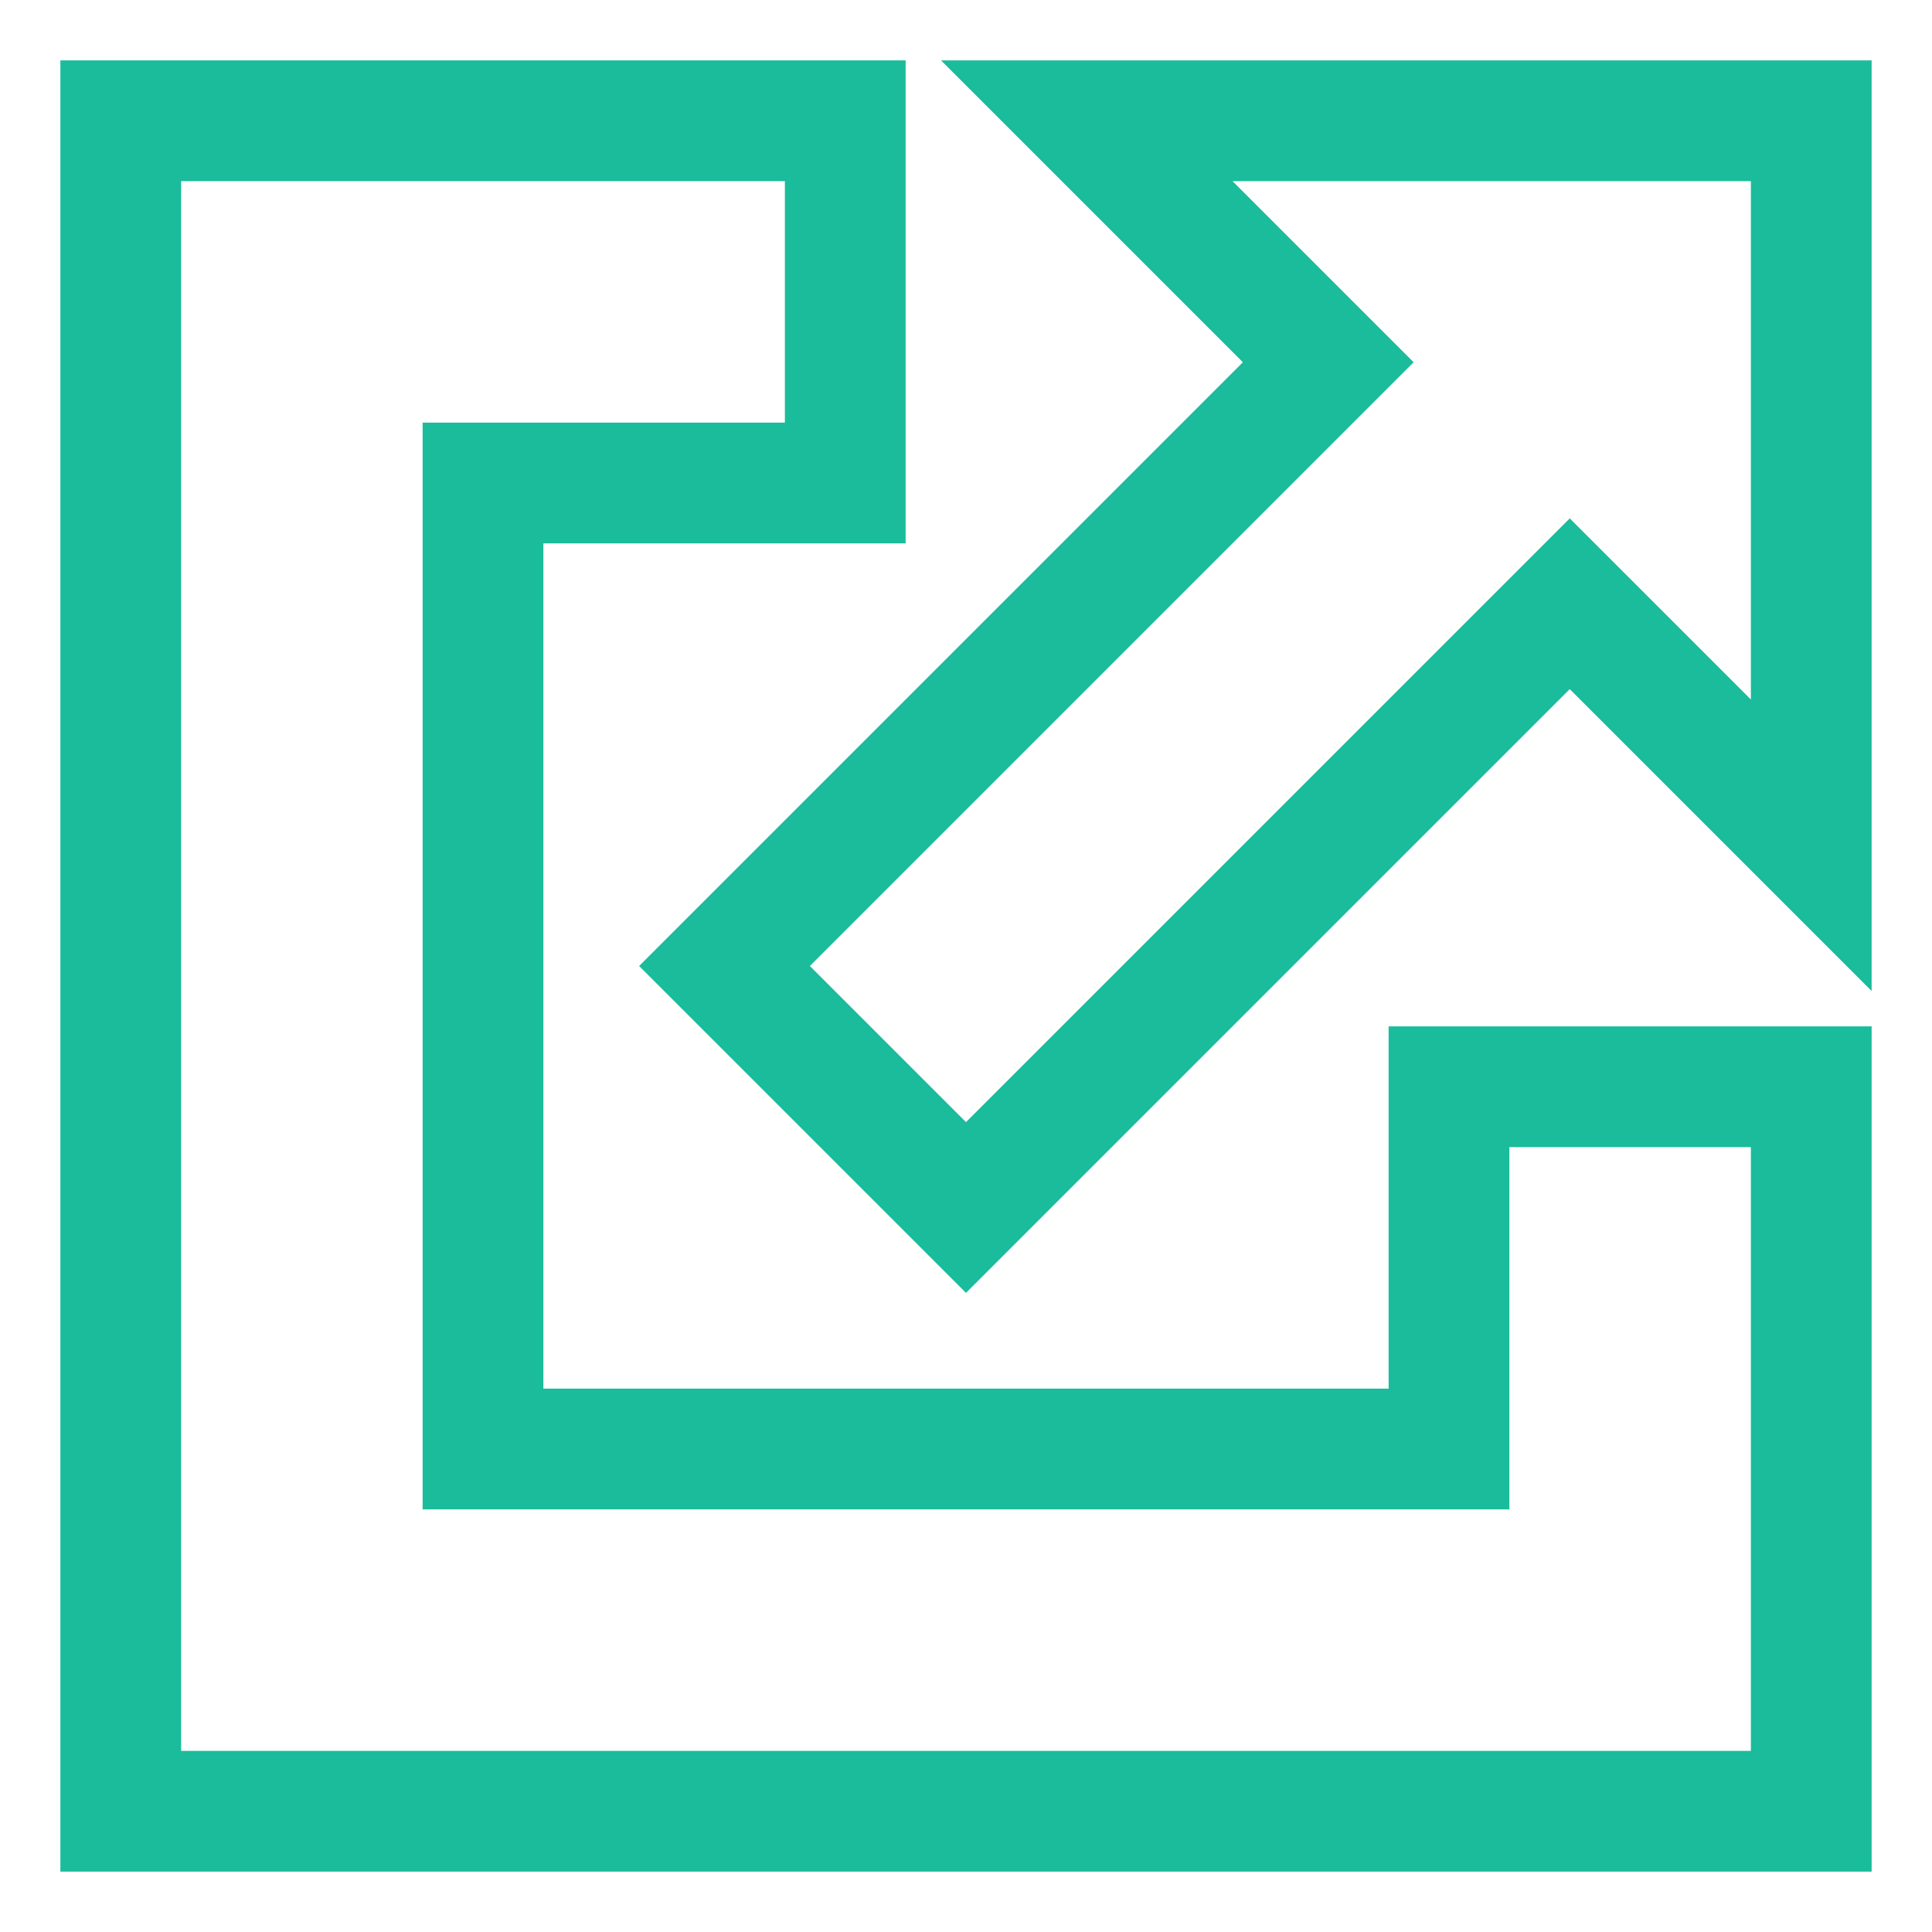 <?xml version="1.0" encoding="UTF-8" ?>
<svg xmlns="http://www.w3.org/2000/svg" height="16px" width="16px">
    <style type="text/css">
        path{stroke:#1abc9c;fill:none;stroke-width:1}
    </style>
    <path d="M1,1h6v3h-3v8h8v-3h3v6h-14z" />
    <path d="M15,1h-6l2,2l-5,5l2,2l5-5l2,2z" />
</svg>
